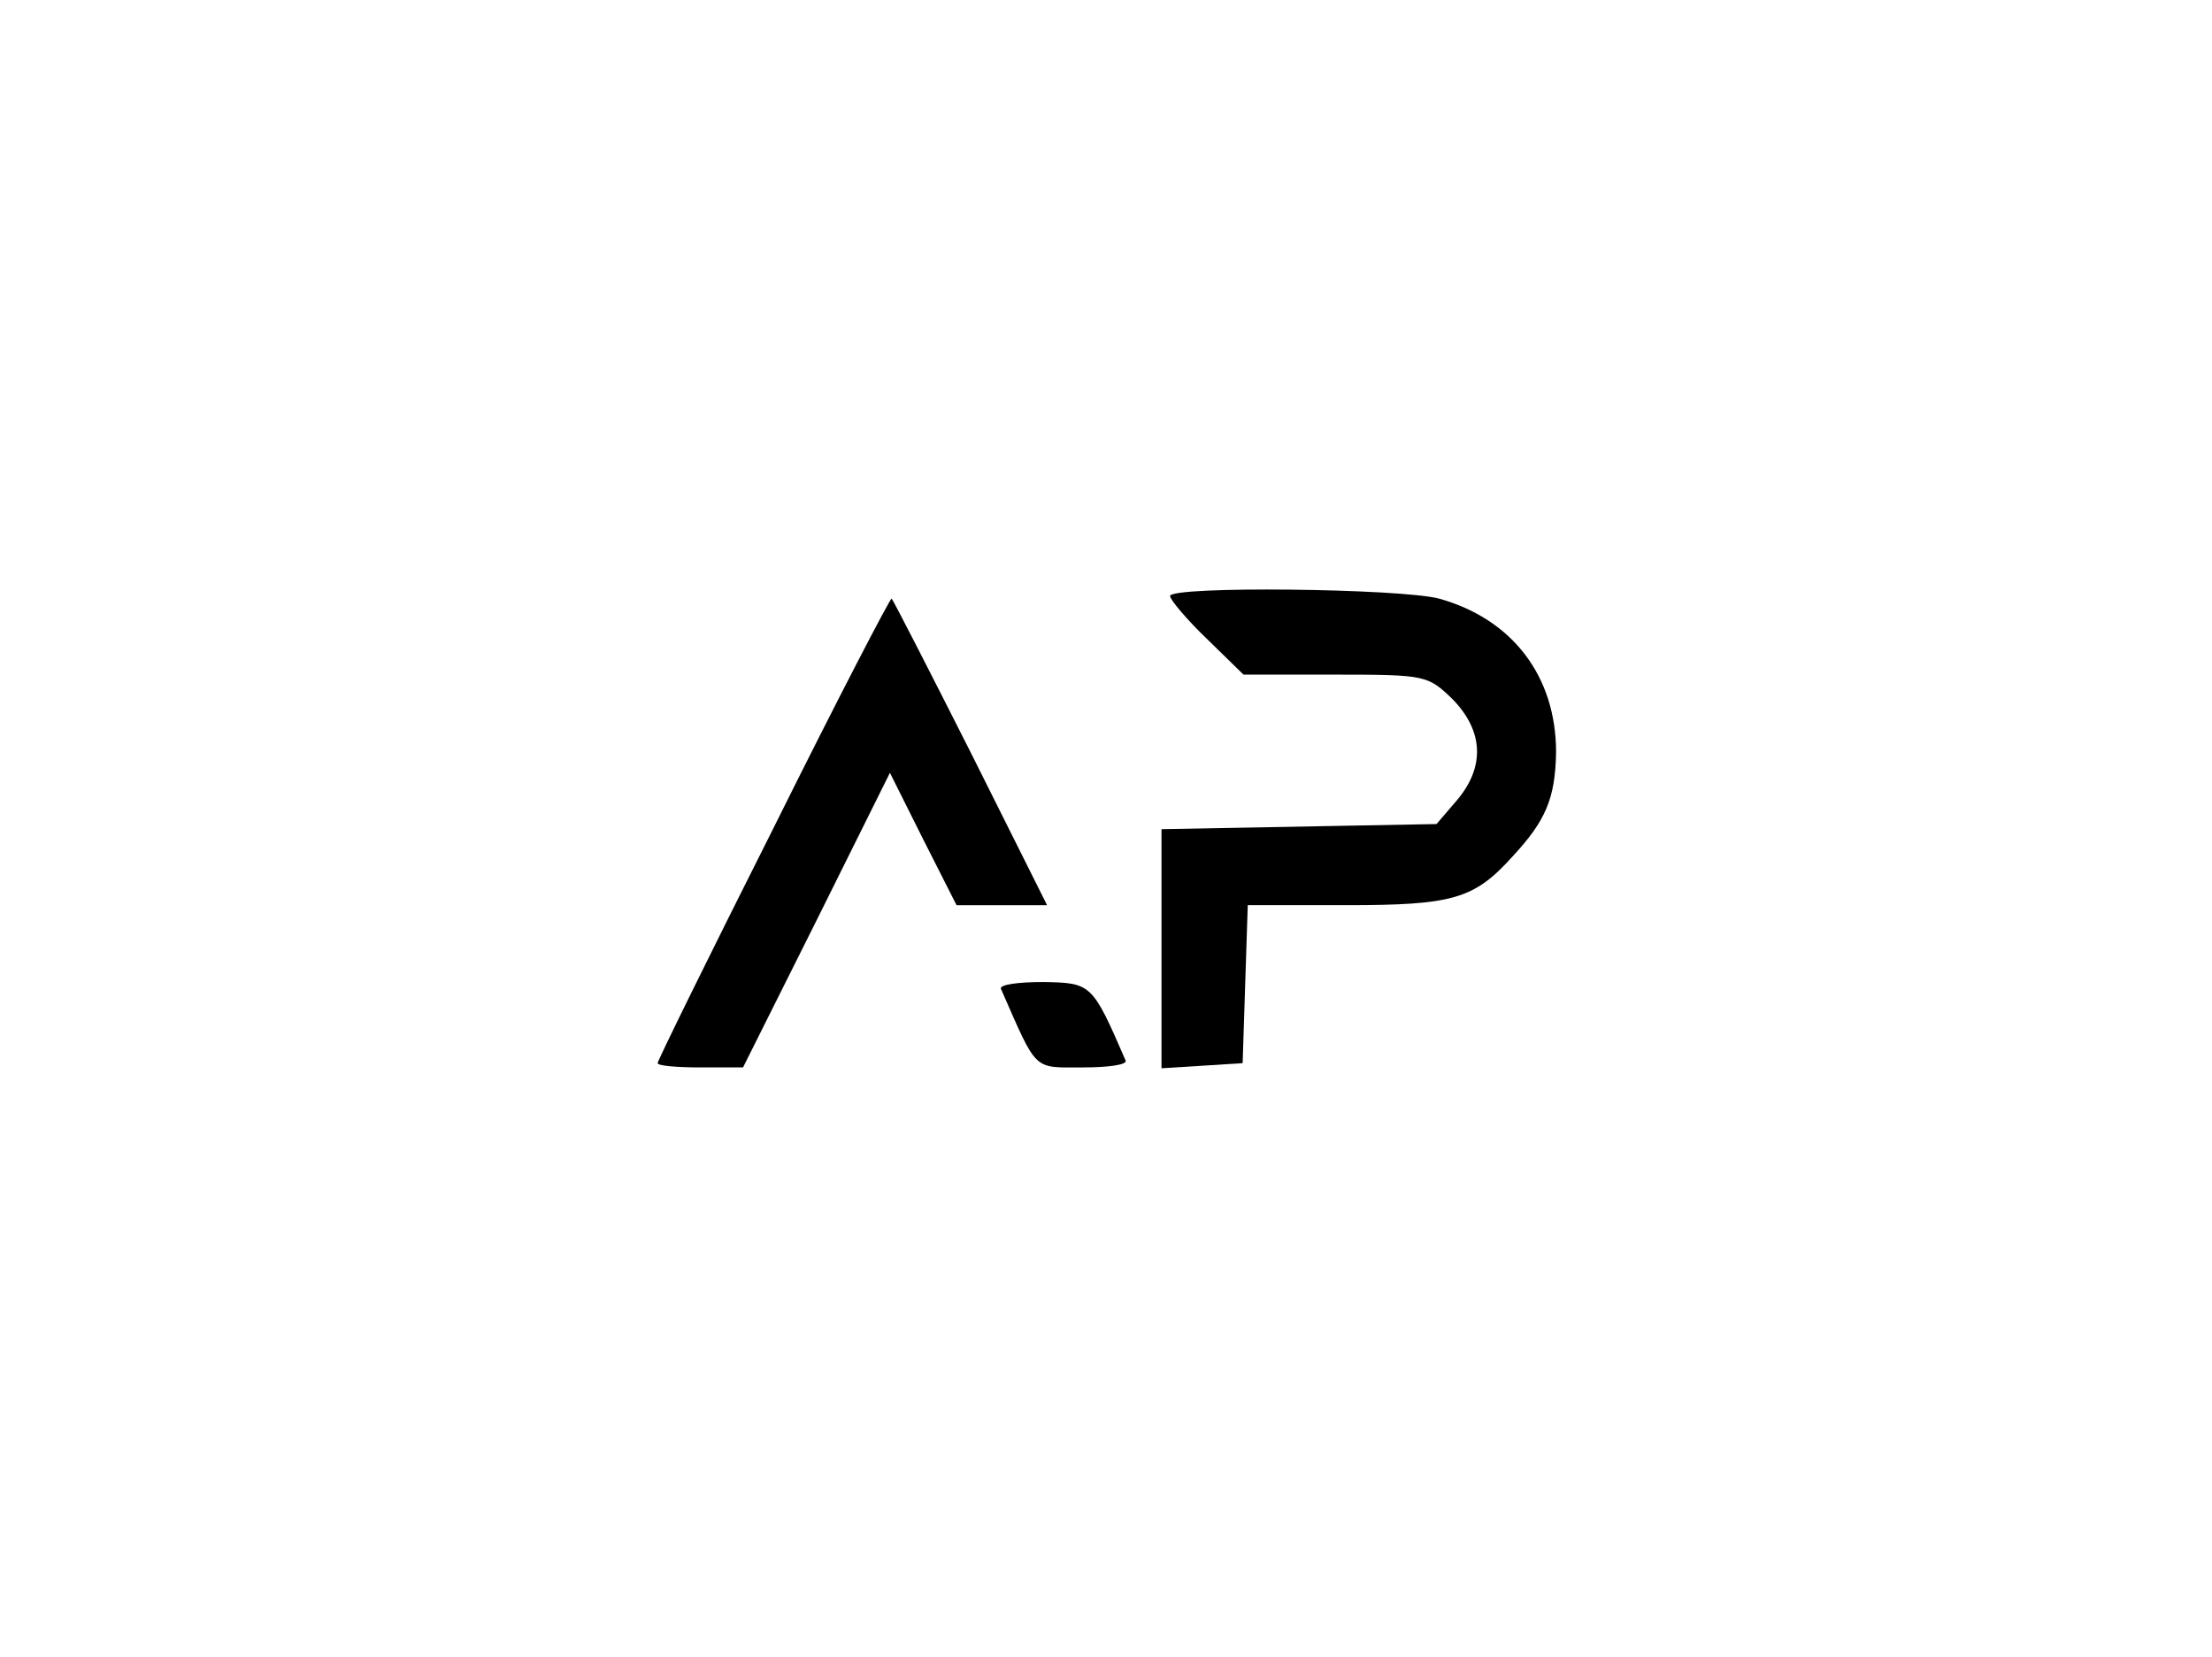 <?xml version="1.0" standalone="no"?>
<!DOCTYPE svg PUBLIC "-//W3C//DTD SVG 20010904//EN"
 "http://www.w3.org/TR/2001/REC-SVG-20010904/DTD/svg10.dtd">
<svg version="1.0" xmlns="http://www.w3.org/2000/svg"
 width="259pt" height="194pt" viewBox="0 0 259 194"
 preserveAspectRatio="xMidYMid meet">

<g transform="translate(0,194) scale(0.1,-0.1)"
fill="#000000" stroke="none">
<path d="M1370 1242 c0 -4 19 -27 43 -50 l43 -42 108 0 c106 0 108 -1 137 -29
36 -37 38 -79 5 -118 l-24 -28 -161 -3 -161 -3 0 -140 0 -140 48 3 47 3 3 93
3 92 115 0 c125 0 150 7 195 57 39 42 50 68 51 122 0 89 -51 156 -137 180 -46
12 -315 15 -315 3z"/>
<path d="M906 971 c-75 -149 -136 -273 -136 -276 0 -3 22 -5 50 -5 l50 0 86
172 86 173 39 -78 39 -77 53 0 53 0 -89 178 c-49 97 -91 179 -93 181 -1 2 -64
-119 -138 -268z"/>
<path d="M1172 782 c43 -98 37 -92 96 -92 29 0 52 3 50 8 -39 90 -40 91 -96
92 -30 0 -52 -3 -50 -8z"/>
</g>
</svg>

